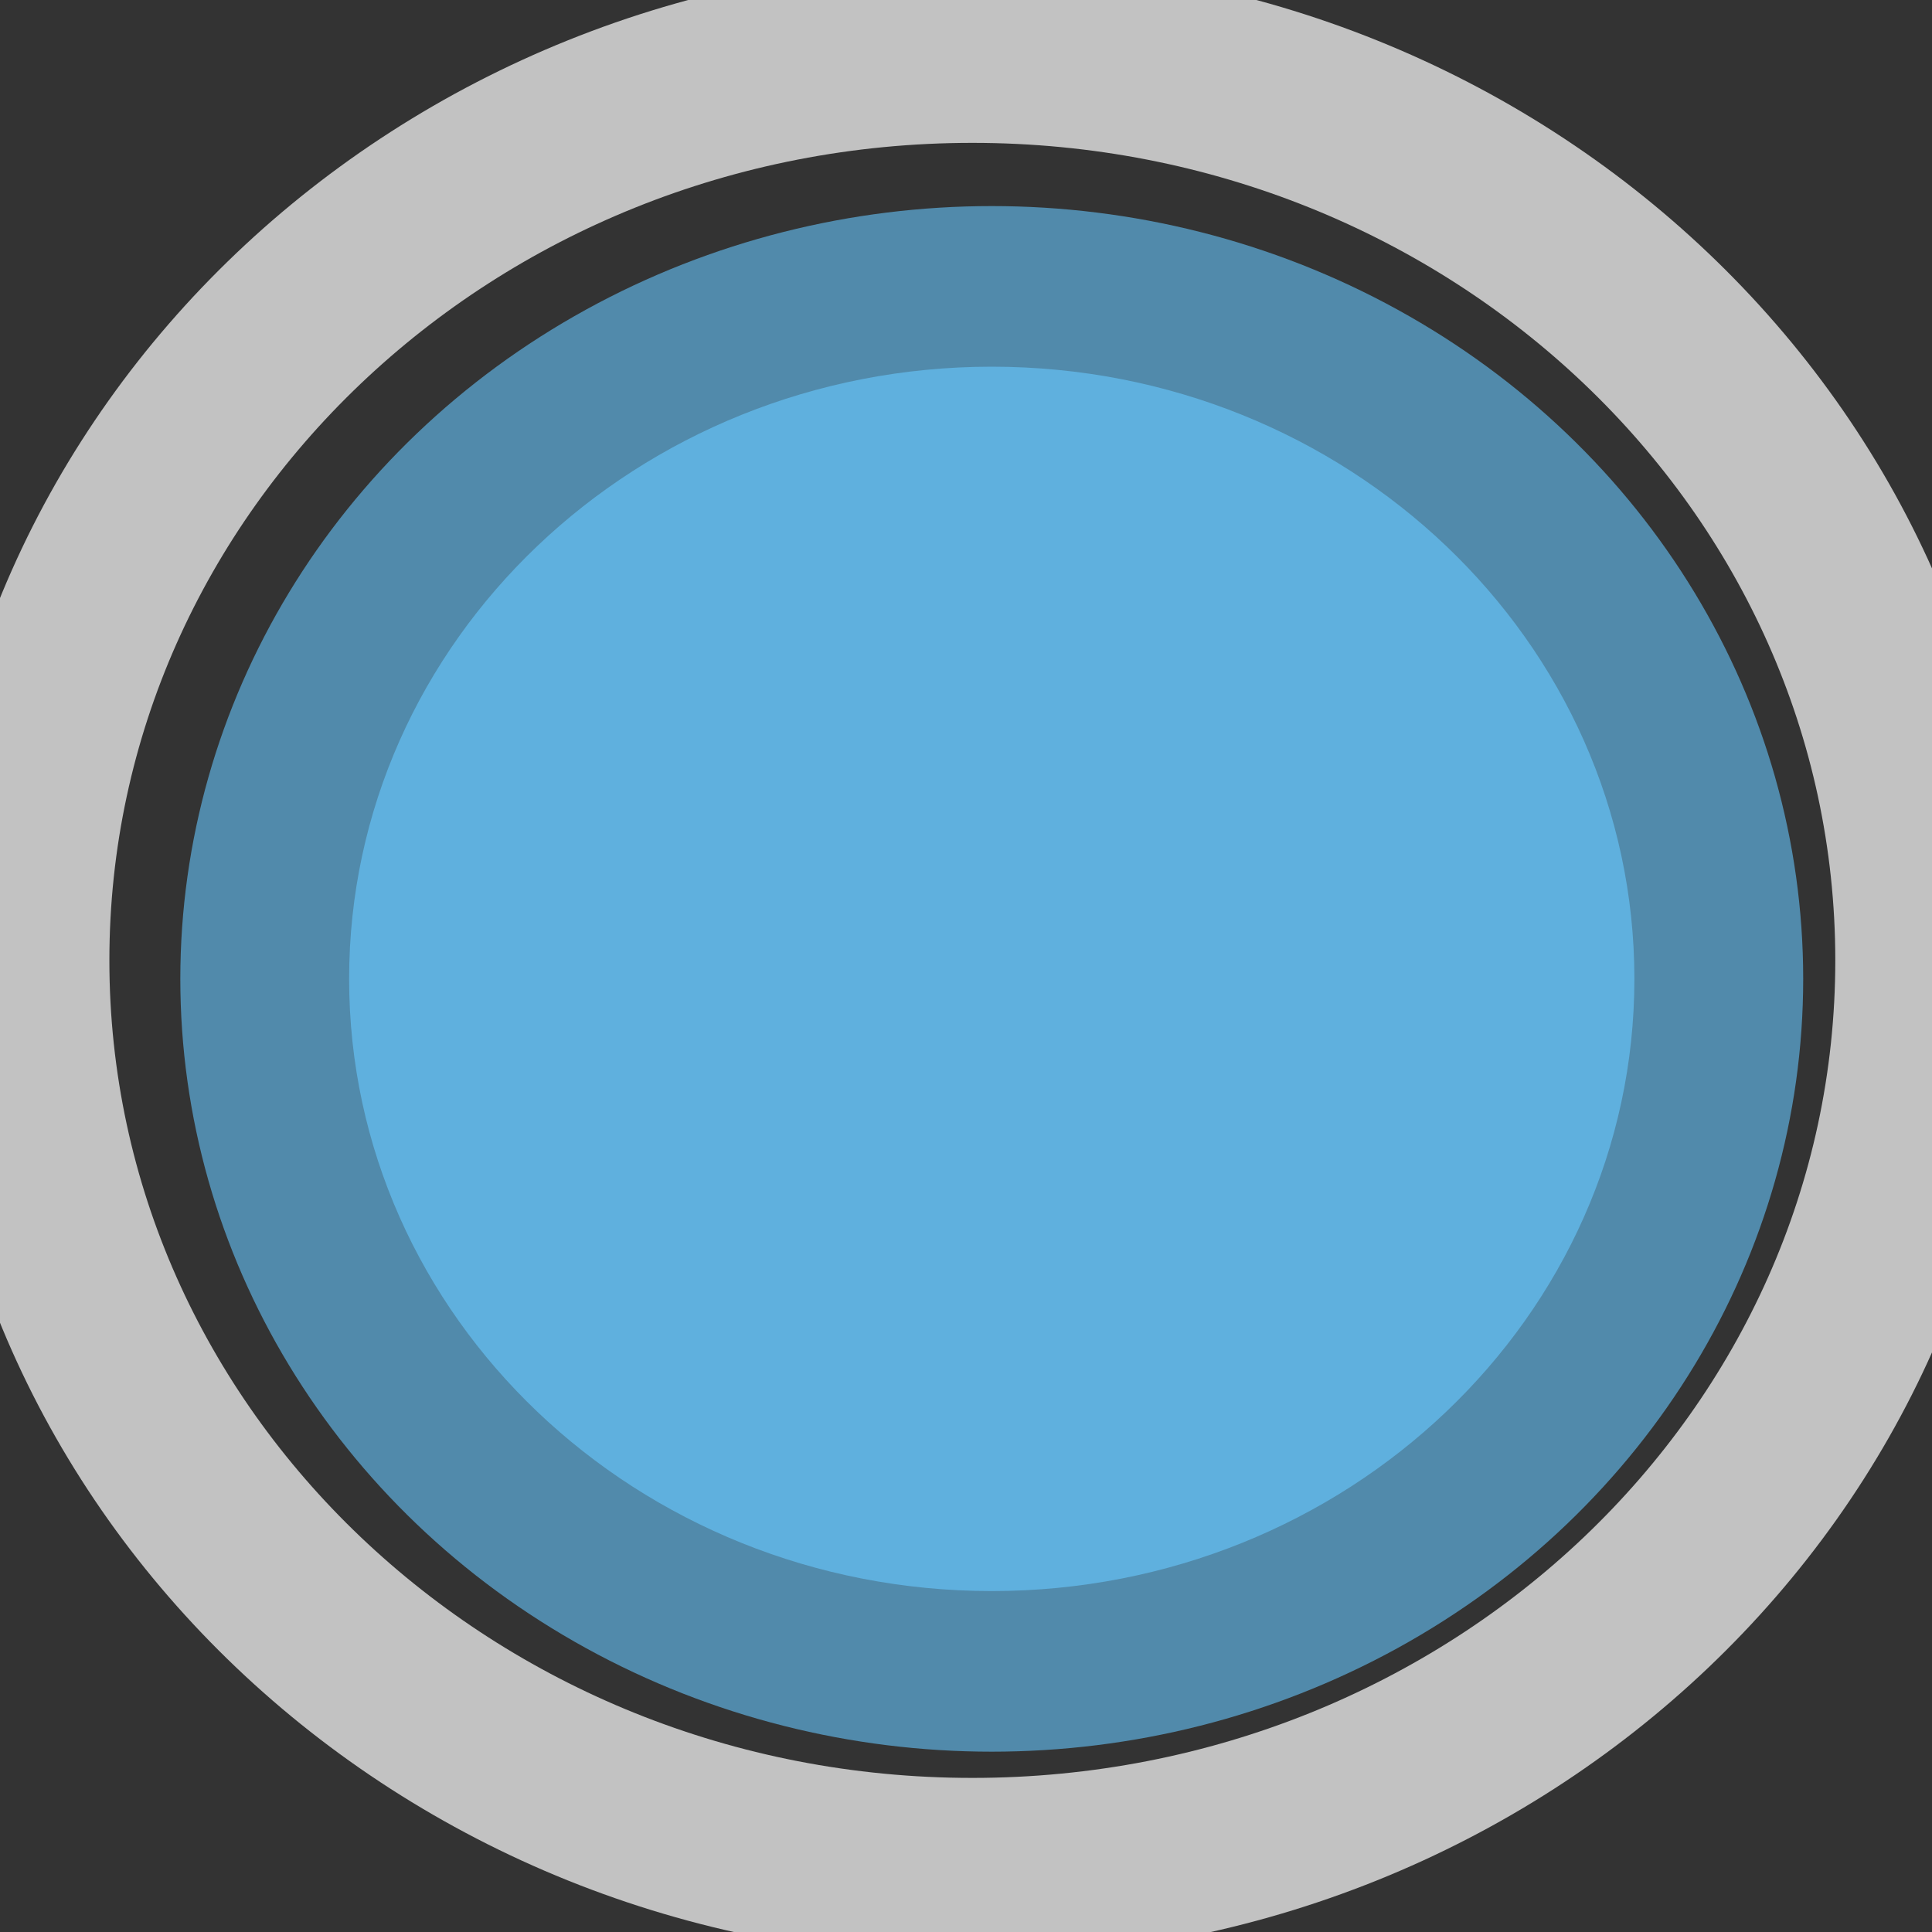 <svg xmlns="http://www.w3.org/2000/svg" width="75" height="75" viewBox="0 0 75 75">
  <rect x="0" y="0" width="75" height="75" fill="#333333" stroke="none"/>
  <defs>
    <style>
      .cls-1, .cls-2 {
        fill: #5fb0de;
      }

      .cls-1, .cls-3 {
        opacity: 0.7;
      }

      .cls-2, .cls-3 {
        fill-rule: evenodd;
      }

      .cls-3 {
        fill: none;
        stroke: #fff;
        stroke-width: 7px;
      }
    </style>
  </defs>
  <g id="Page_1" data-name="Page 1">
    <ellipse class="cls-1" cx="38.5" cy="38" rx="31.5" ry="30"/>
    <path id="Ellipse_1_copy" data-name="Ellipse 1 copy" class="cls-2" d="M40.5,16.235c13.778,0,24.947,10.64,24.947,23.765S54.278,63.765,40.5,63.765,15.553,53.125,15.553,40,26.722,16.235,40.5,16.235Z" transform="translate(-2 -2)"/>
    <path id="Ellipse_1_copy_2" data-name="Ellipse 1 copy 2" class="cls-3" d="M39.746,4.046c20.433,0,37,15.776,37,35.236s-16.564,35.236-37,35.236-37-15.776-37-35.236S19.313,4.046,39.746,4.046Z" transform="translate(-2 -2)"/>
  </g>
</svg>
